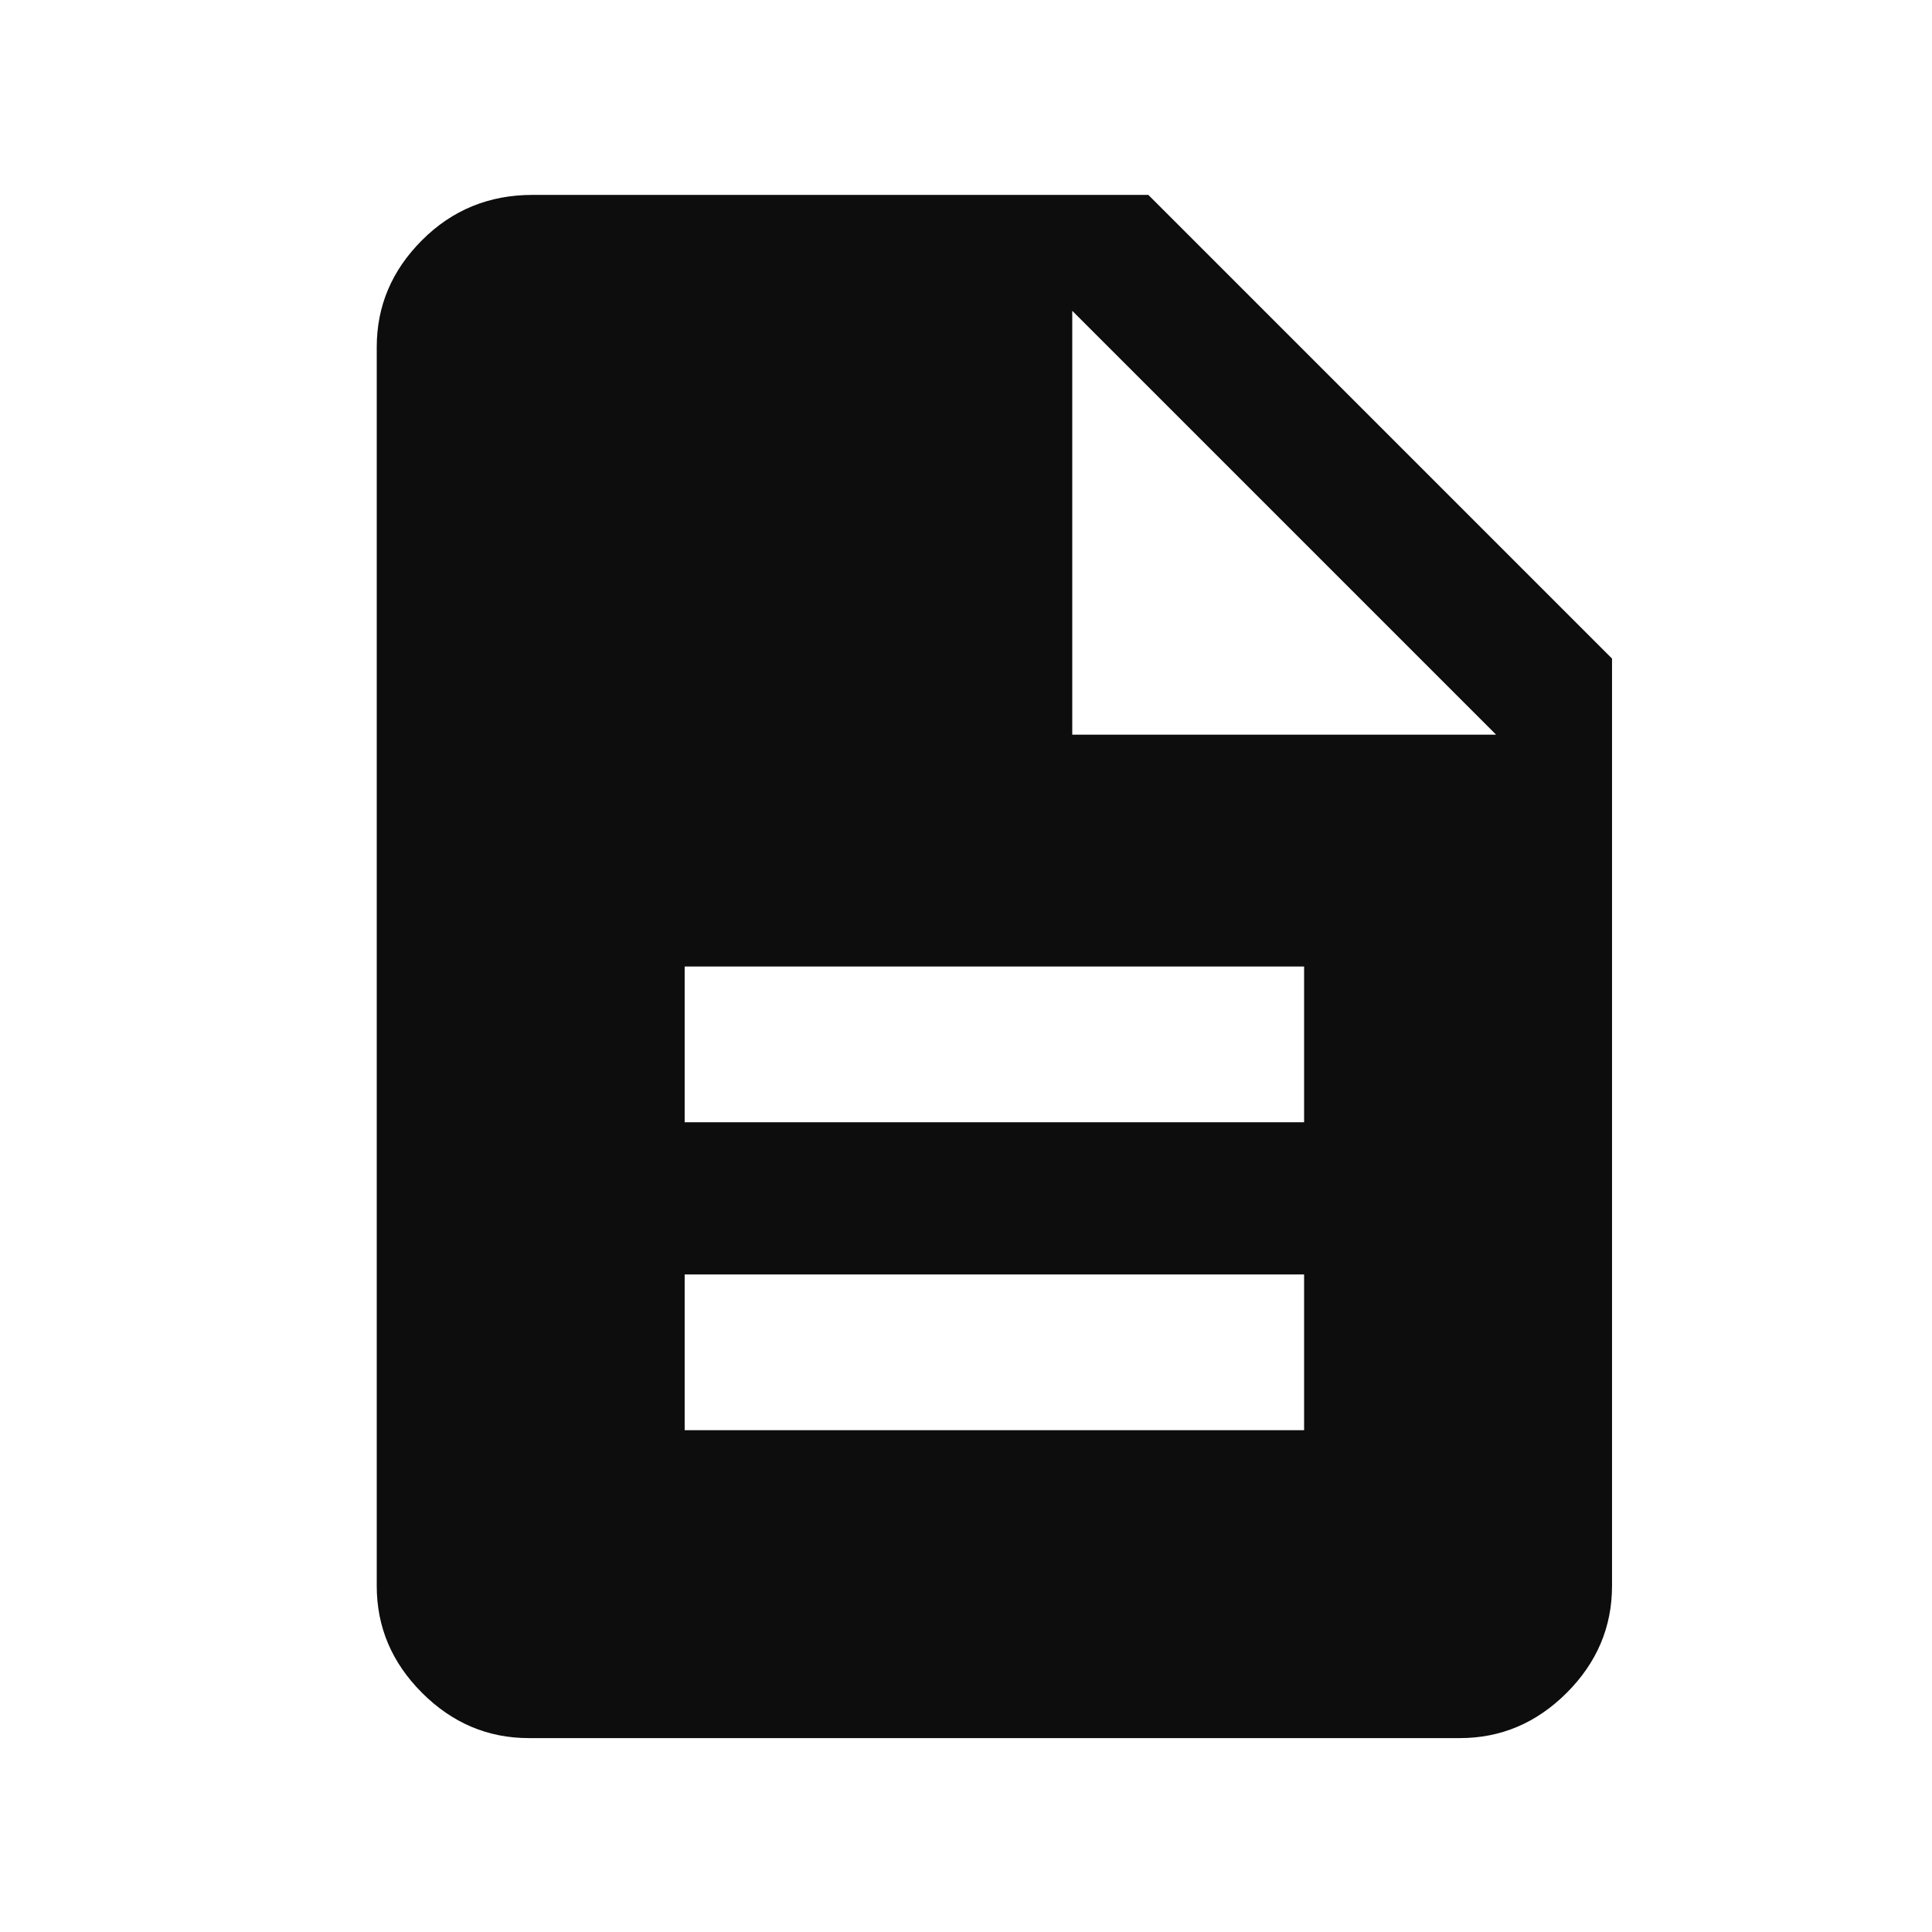 <svg xmlns="http://www.w3.org/2000/svg" xmlns:xlink="http://www.w3.org/1999/xlink" preserveAspectRatio="xMidYMid" width="50" height="50" viewBox="0 0 50 50">
  <defs>
    <style>
      .cls-1 {
        fill: #0d0d0d;
        fill-rule: evenodd;
      }
    </style>
  </defs>
  <path d="M13.781,5.044 C12.656,5.044 11.703,5.435 10.922,6.216 C10.140,6.998 9.750,7.920 9.750,8.982 L9.750,41.044 C9.750,42.108 10.140,43.028 10.922,43.810 C11.703,44.591 12.624,44.982 13.688,44.982 L37.781,44.982 C38.843,44.982 39.765,44.591 40.547,43.810 C41.328,43.028 41.719,42.108 41.719,41.044 L41.719,17.044 L29.719,5.044 L13.781,5.044 ZM17.719,37.013 L17.719,32.982 L33.750,32.982 L33.750,37.013 L17.719,37.013 ZM17.719,29.044 L17.719,25.013 L33.750,25.013 L33.750,29.044 L17.719,29.044 ZM27.750,8.044 L38.719,19.013 L27.750,19.013 L27.750,8.044 Z" class="cls-1"/>
</svg>
